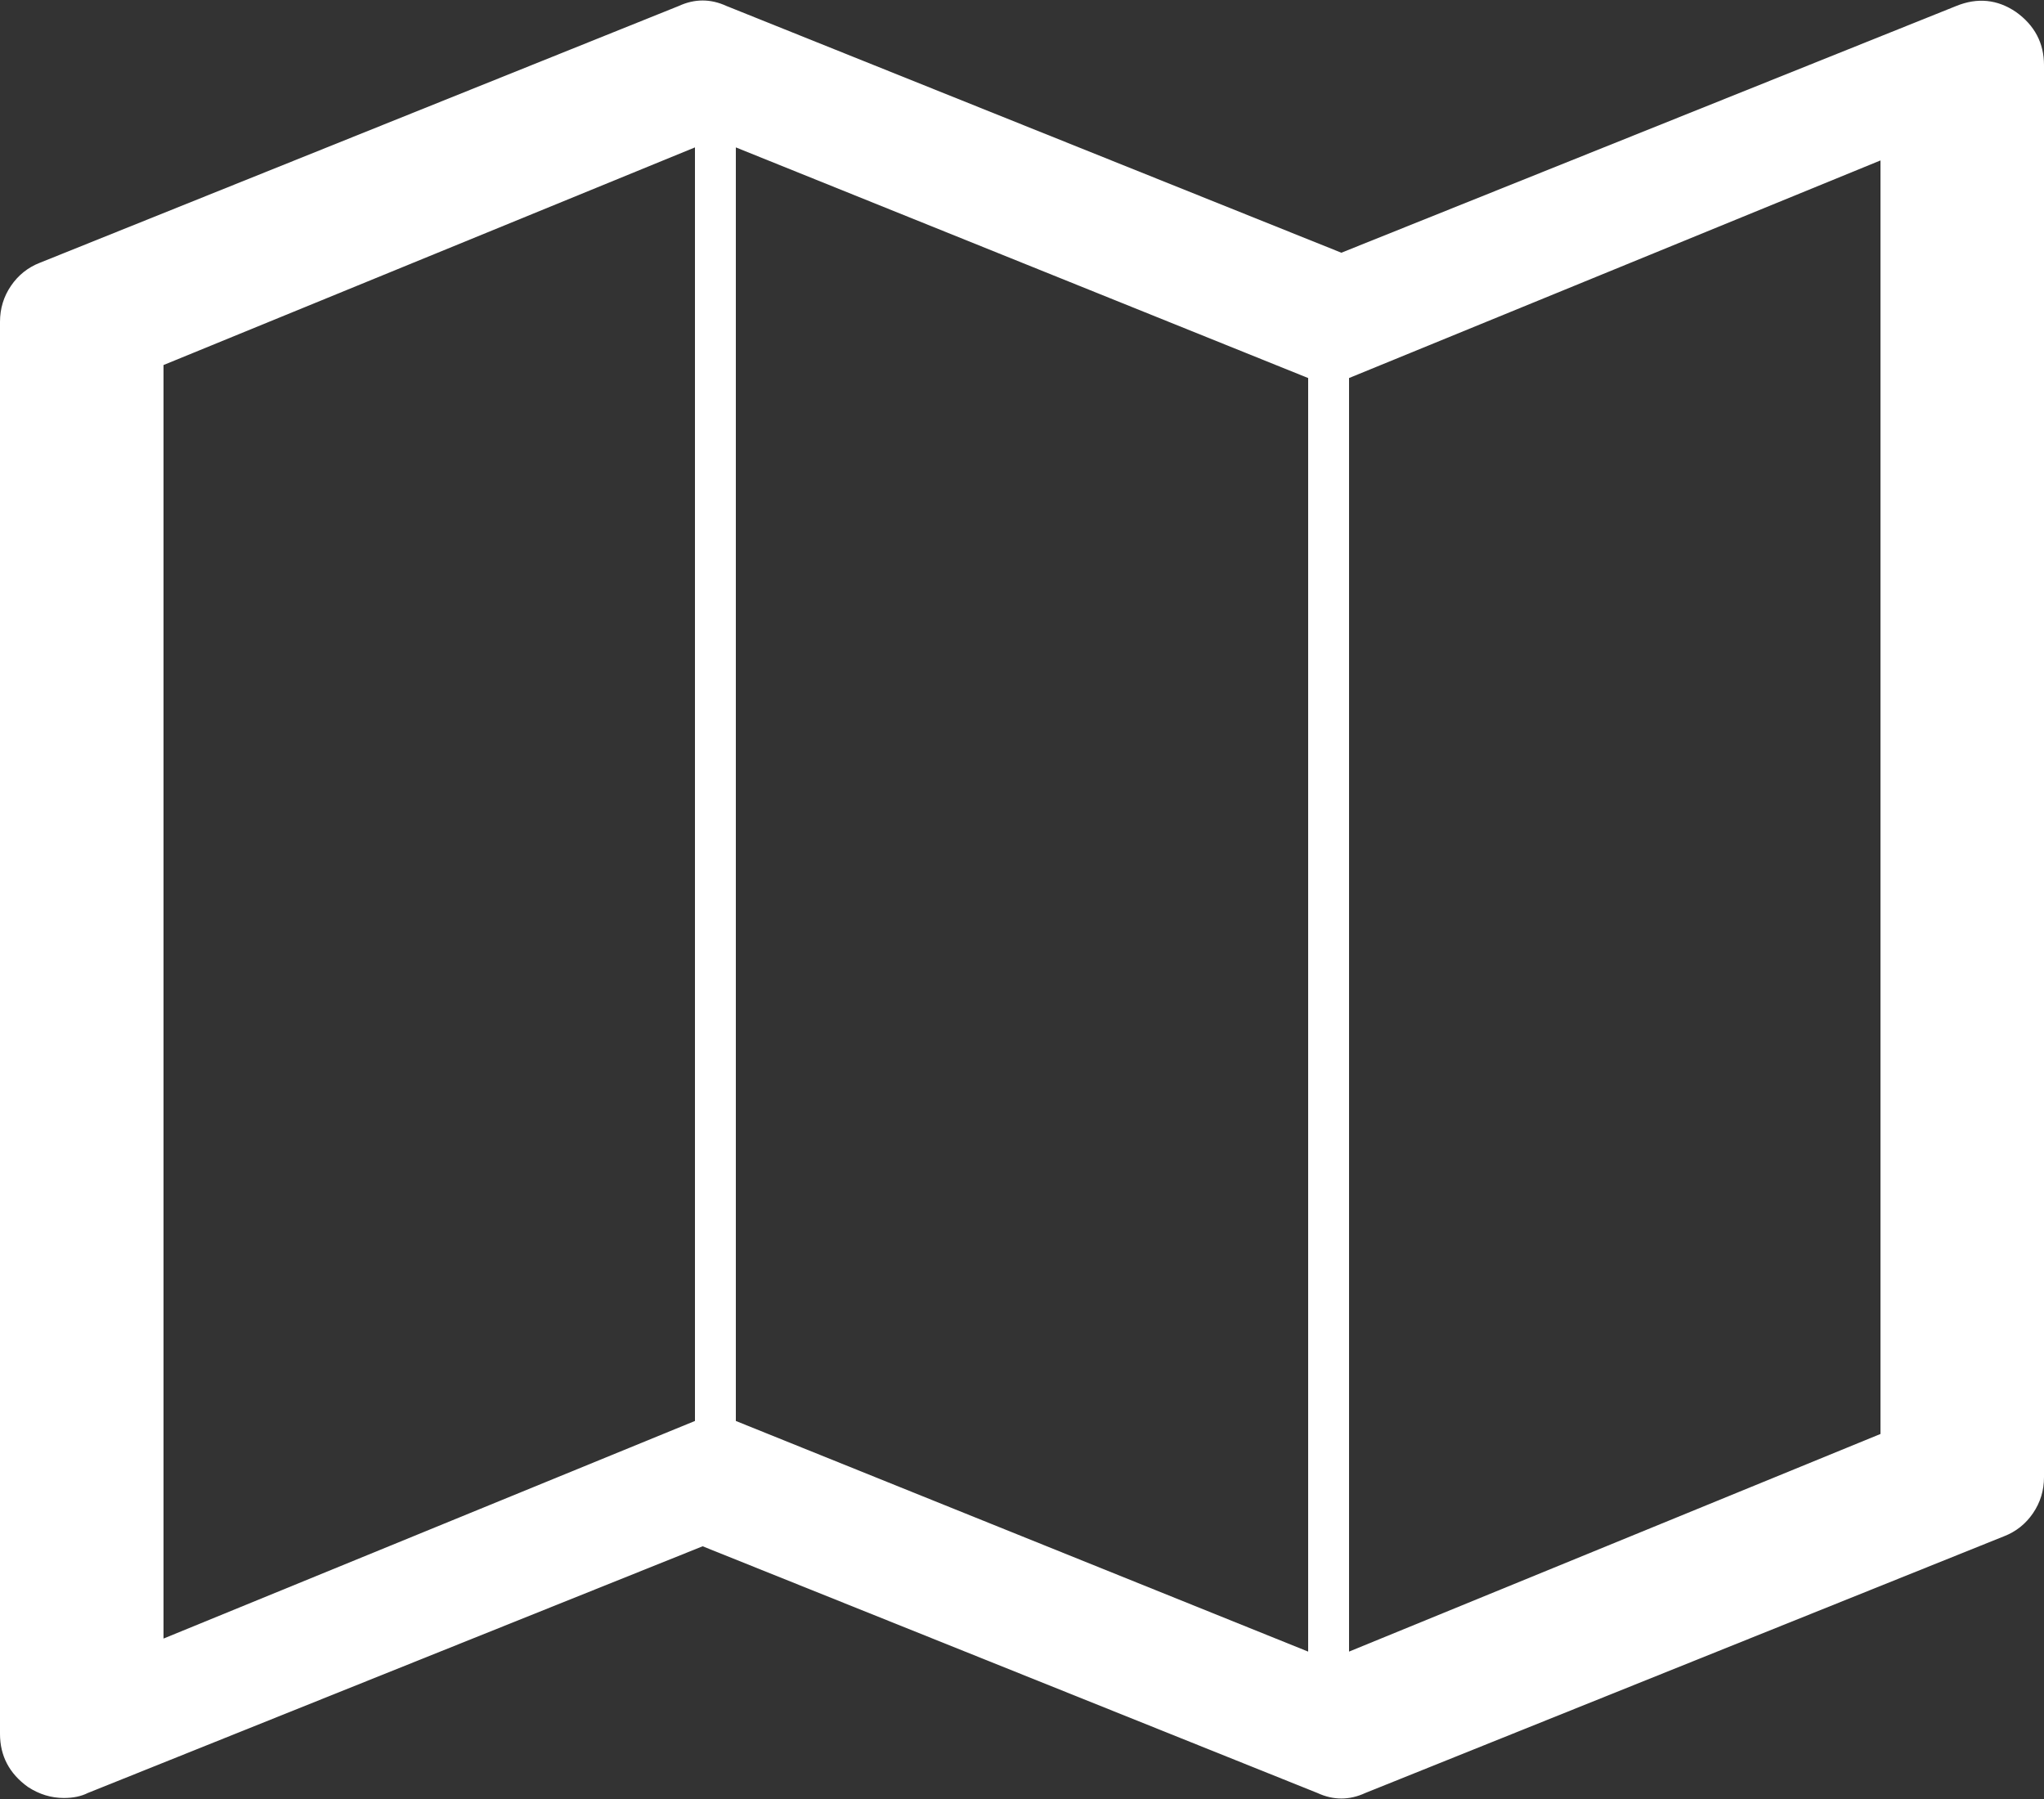 ﻿<?xml version="1.0" encoding="utf-8"?>
<svg version="1.1" xmlns:xlink="http://www.w3.org/1999/xlink" width="50px" height="44px" xmlns="http://www.w3.org/2000/svg">
  <rect width="100%" height="100%" fill="#333333" stroke="none"/>
  <g transform="matrix(1 0 0 1 -966 -304 )">
    <path d="M 47.852 0.147  C 48.372 -0.065  48.861 -0.016  49.316 0.294  C 49.772 0.621  50 1.055  50 1.594  L 50 36.127  C 50 36.454  49.91 36.748  49.731 37.01  C 49.552 37.272  49.316 37.46  49.023 37.574  L 33.398 43.853  C 33.008 44.033  32.617 44.033  32.227 43.853  L 17.188 37.819  L 2.148 43.853  C 1.986 43.935  1.79 43.975  1.562 43.975  C 1.253 43.975  0.96 43.886  0.684 43.706  C 0.228 43.379  0 42.945  0 42.406  L 0 7.873  C 0 7.546  0.09 7.252  0.269 6.99  C 0.448 6.728  0.684 6.54  0.977 6.426  L 16.602 0.147  C 16.992 -0.033  17.383 -0.033  17.773 0.147  L 32.812 6.181  L 47.852 0.147  Z M 32 9.246  L 18 3.605  L 18 34.754  L 32 40.395  L 32 9.246  Z M 17 3.605  L 4 8.928  L 4 40.076  L 17 34.754  L 17 3.605  Z M 33 40.395  L 46 35.072  L 46 3.924  L 33 9.246  L 33 40.395  Z " fill-rule="nonzero" fill="#ffffff" stroke="none" transform="matrix(1 0 0 1 966 304 )" />
  </g>
</svg>